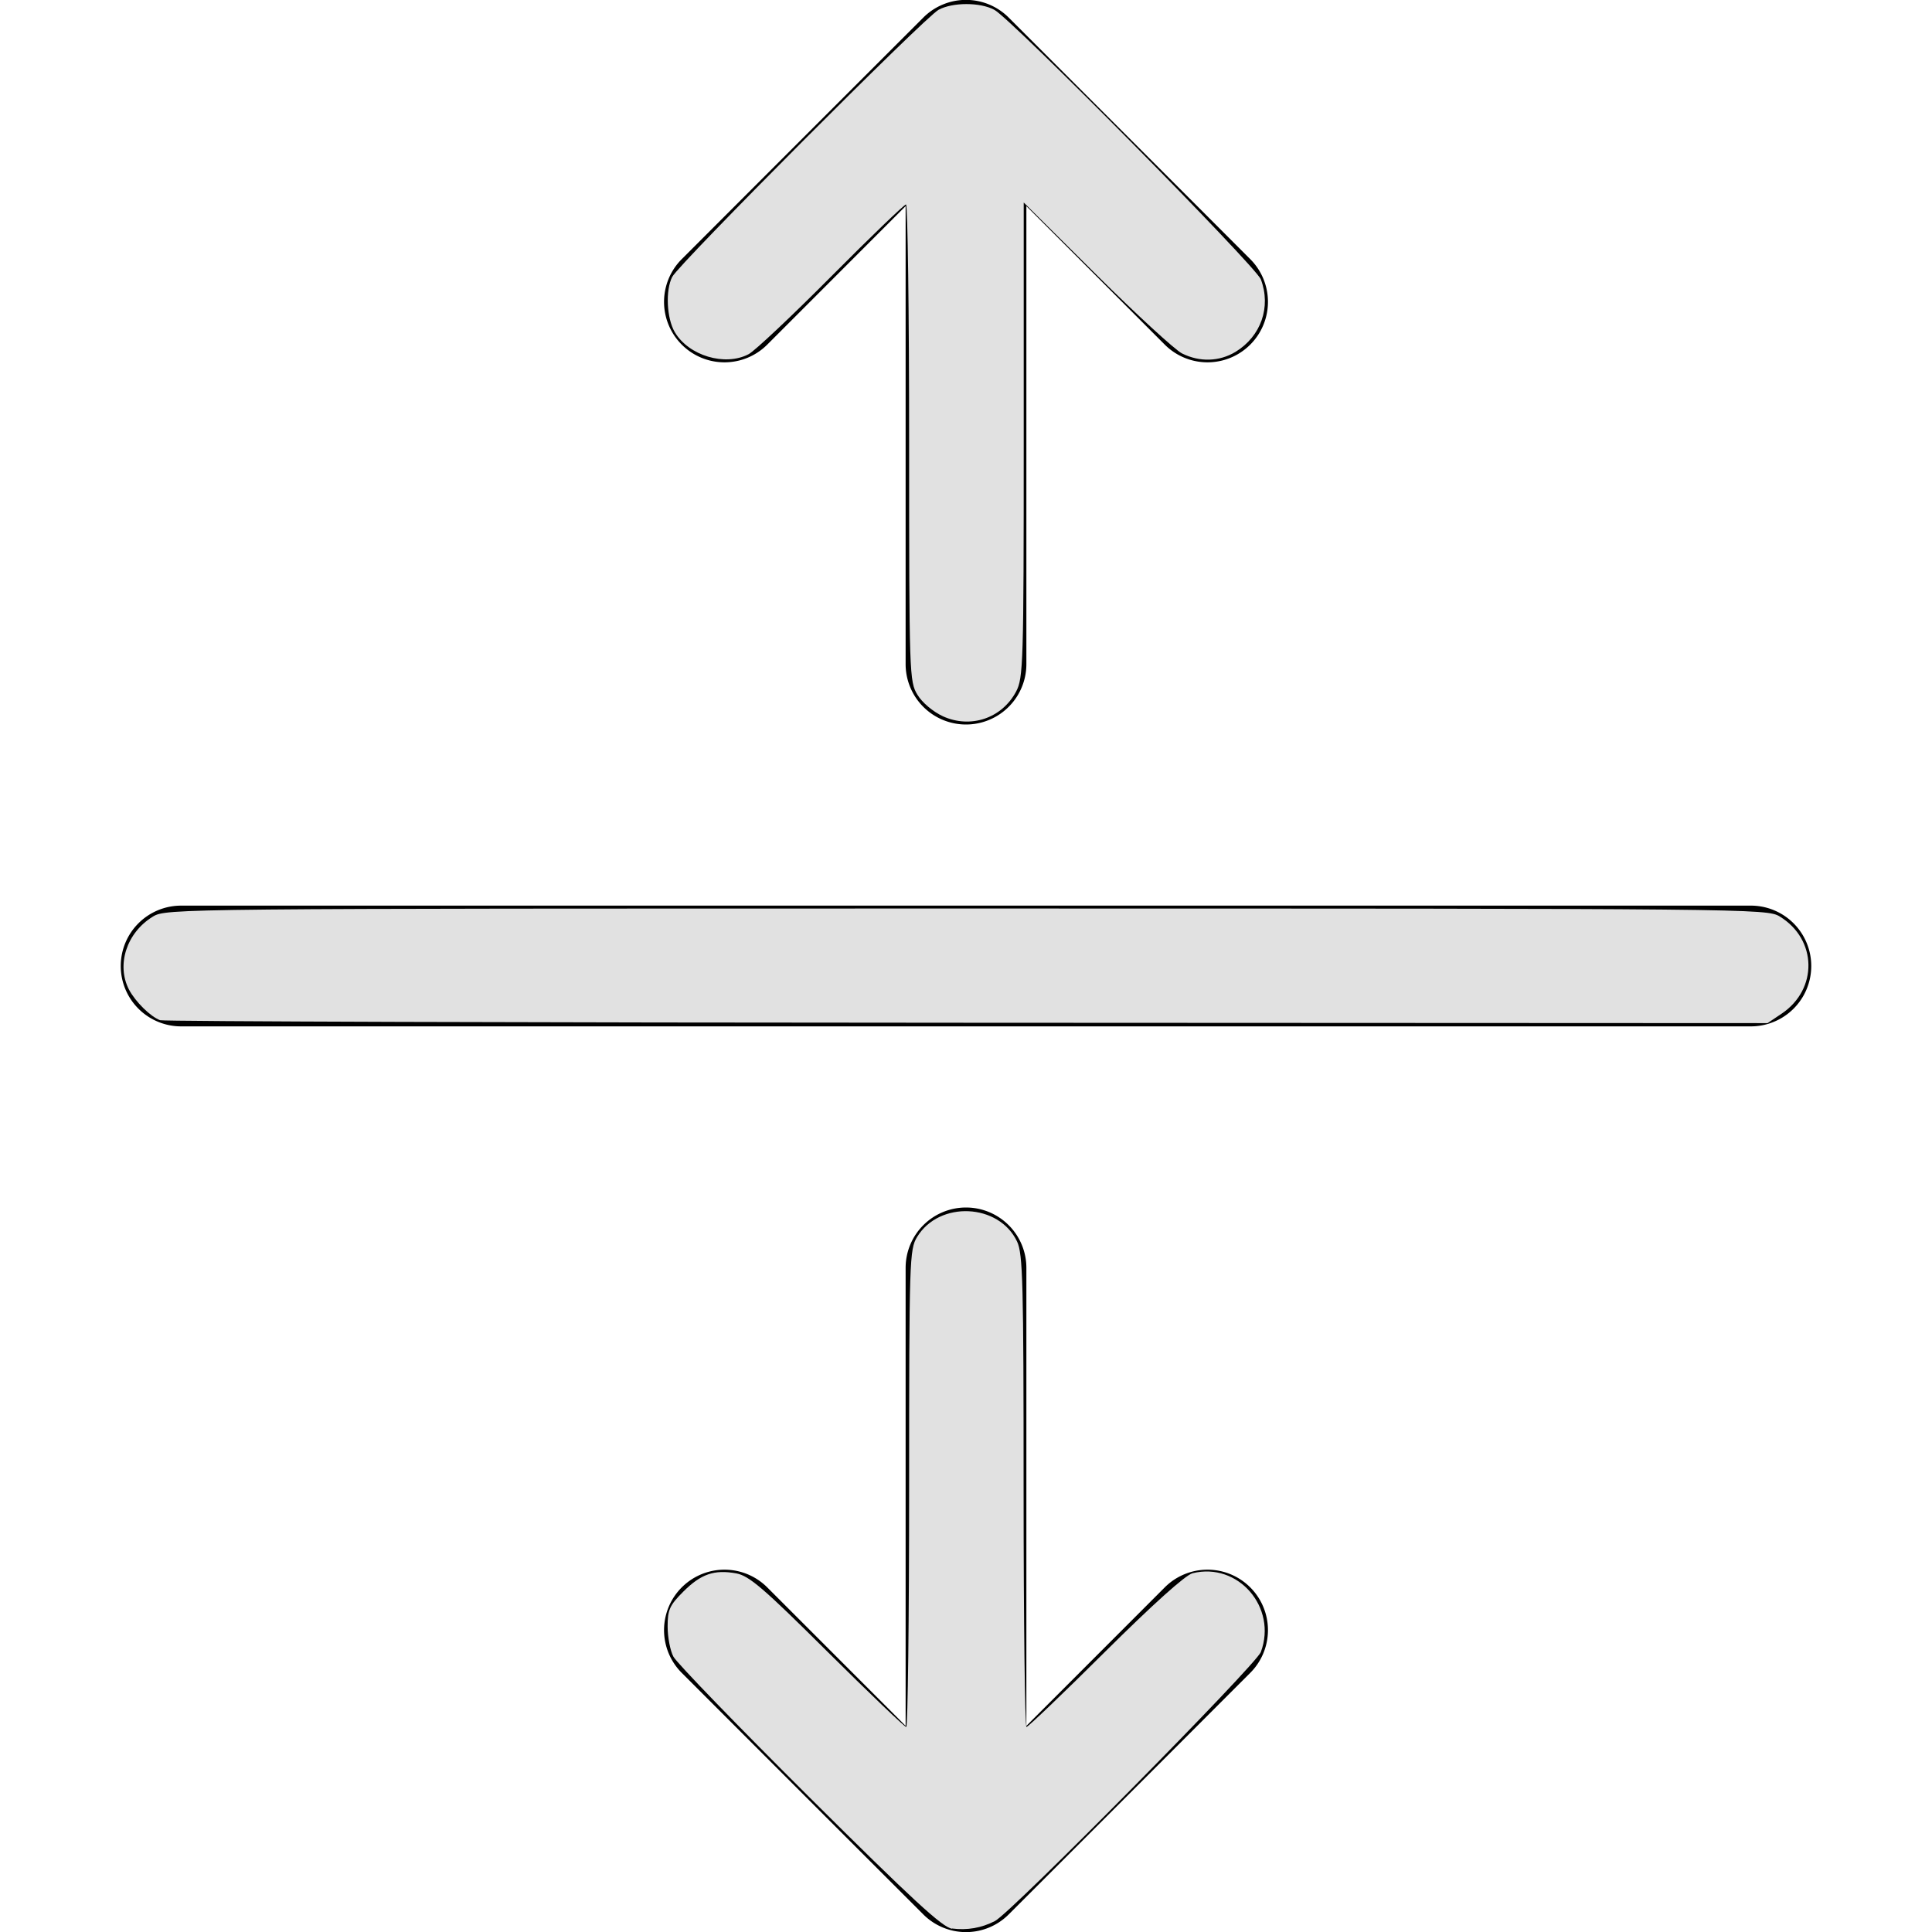 <?xml version="1.0" encoding="UTF-8" standalone="no"?>
<svg
   xmlns:dc="http://purl.org/dc/elements/1.1/"
   xmlns:cc="http://creativecommons.org/ns#"
   xmlns:rdf="http://www.w3.org/1999/02/22-rdf-syntax-ns#"
   xmlns:svg="http://www.w3.org/2000/svg"
   xmlns="http://www.w3.org/2000/svg"
   xmlns:sodipodi="http://sodipodi.sourceforge.net/DTD/sodipodi-0.dtd"
   xmlns:inkscape="http://www.inkscape.org/namespaces/inkscape"
   width="1em"
   height="1em"
   viewBox="0 0 16 16"
   class="bi bi-arrows-expand"
   fill="currentColor"
   version="1.1"
   id="svg4"
   sodipodi:docname="icon-arrows-expand.svg"
   inkscape:version="0.92.4 (5da689c313, 2019-01-14)">
  <defs
     id="defs8" />
  <sodipodi:namedview
     pagecolor="#ffffff"
     bordercolor="#666666"
     borderopacity="1"
     objecttolerance="10"
     gridtolerance="10"
     guidetolerance="10"
     inkscape:pageopacity="0"
     inkscape:pageshadow="2"
     inkscape:window-width="1920"
     inkscape:window-height="1017"
     id="namedview6"
     showgrid="false"
     inkscape:zoom="29.5"
     inkscape:cx="8.0578888"
     inkscape:cy="10.374677"
     inkscape:window-x="-8"
     inkscape:window-y="-7"
     inkscape:window-maximized="1"
     inkscape:current-layer="svg4" />
  <path
     fill-rule="evenodd"
     d="M1 8a.5.5 0 0 1 .5-.5h13a.5.5 0 0 1 0 1h-13A.5.5 0 0 1 1 8zM7.646.146a.5.5 0 0 1 .708 0l2 2a.5.5 0 0 1-.708.708L8.5 1.707V5.5a.5.5 0 0 1-1 0V1.707L6.354 2.854a.5.5 0 1 1-.708-.708l2-2zM8 10a.5.5 0 0 1 .5.5v3.793l1.146-1.147a.5.5 0 0 1 .708.708l-2 2a.5.5 0 0 1-.708 0l-2-2a.5.5 0 0 1 .708-.708L7.5 14.293V10.5A.5.5 0 0 1 8 10z"
     id="path2" />
  <path
     style="fill:#e1e1e1;fill-opacity:1;stroke:none;stroke-width:0;stroke-miterlimit:0;stroke-dasharray:none;stroke-dashoffset:0;stroke-opacity:1"
     d="M 7.809,5.932 C 7.727,5.894 7.637,5.819 7.598,5.754 7.531,5.645 7.529,5.588 7.529,3.668 7.529,2.582 7.517,1.693 7.503,1.693 c -0.014,0 -0.293,0.268 -0.619,0.596 C 6.559,2.616 6.251,2.906 6.2,2.933 6.005,3.036 5.703,2.946 5.588,2.75 5.521,2.636 5.51,2.404 5.567,2.293 5.62,2.187 7.663,0.139 7.773,0.081 7.89,0.018 8.117,0.018 8.234,0.081 8.374,0.154 10.401,2.205 10.442,2.314 c 0.086,0.229 0.001,0.471 -0.21,0.6 -0.134,0.081 -0.297,0.086 -0.443,0.013 C 9.73,2.897 9.411,2.604 9.08,2.275 L 8.478,1.677 v 1.966 c 0,1.853 -0.004,1.973 -0.063,2.084 -0.118,0.222 -0.377,0.309 -0.606,0.205 z"
     id="path4749"
     inkscape:connector-curvature="0" />
  <path
     style="fill:#e1e1e1;fill-opacity:1;stroke:none;stroke-width:0;stroke-miterlimit:0;stroke-dasharray:none;stroke-dashoffset:0;stroke-opacity:1"
     d="M 7.885,15.973 C 7.805,15.962 7.557,15.733 6.704,14.885 6.111,14.295 5.604,13.771 5.577,13.72 c -0.027,-0.05 -0.048,-0.163 -0.048,-0.25 0,-0.138 0.016,-0.175 0.129,-0.288 0.147,-0.147 0.257,-0.185 0.439,-0.152 0.107,0.02 0.226,0.122 0.755,0.648 0.346,0.343 0.639,0.624 0.653,0.624 0.013,0 0.024,-0.889 0.024,-1.975 1.22e-4,-1.899 0.003,-1.979 0.066,-2.083 0.184,-0.302 0.678,-0.279 0.828,0.038 0.048,0.101 0.054,0.344 0.054,2.067 0,1.074 0.011,1.953 0.024,1.953 0.013,0 0.307,-0.281 0.653,-0.625 0.394,-0.391 0.663,-0.633 0.722,-0.648 0.377,-0.094 0.703,0.282 0.566,0.652 -0.039,0.106 -2.068,2.159 -2.202,2.228 -0.112,0.058 -0.231,0.078 -0.356,0.062 z"
     id="path4751"
     inkscape:connector-curvature="0" />
  <path
     style="fill:#e1e1e1;fill-opacity:1;stroke:none;stroke-width:0;stroke-miterlimit:0;stroke-dasharray:none;stroke-dashoffset:0;stroke-opacity:1"
     d="M 1.326,8.449 C 1.247,8.42 1.121,8.296 1.068,8.195 0.962,7.99 1.049,7.723 1.266,7.591 c 0.109,-0.067 0.184,-0.067 6.738,-0.067 6.509,0 6.629,0.001 6.735,0.066 0.311,0.19 0.318,0.603 0.014,0.806 l -0.115,0.077 -6.631,-0.003 C 4.36,8.469 1.354,8.459 1.326,8.449 Z"
     id="path4753"
     inkscape:connector-curvature="0" />
</svg>
